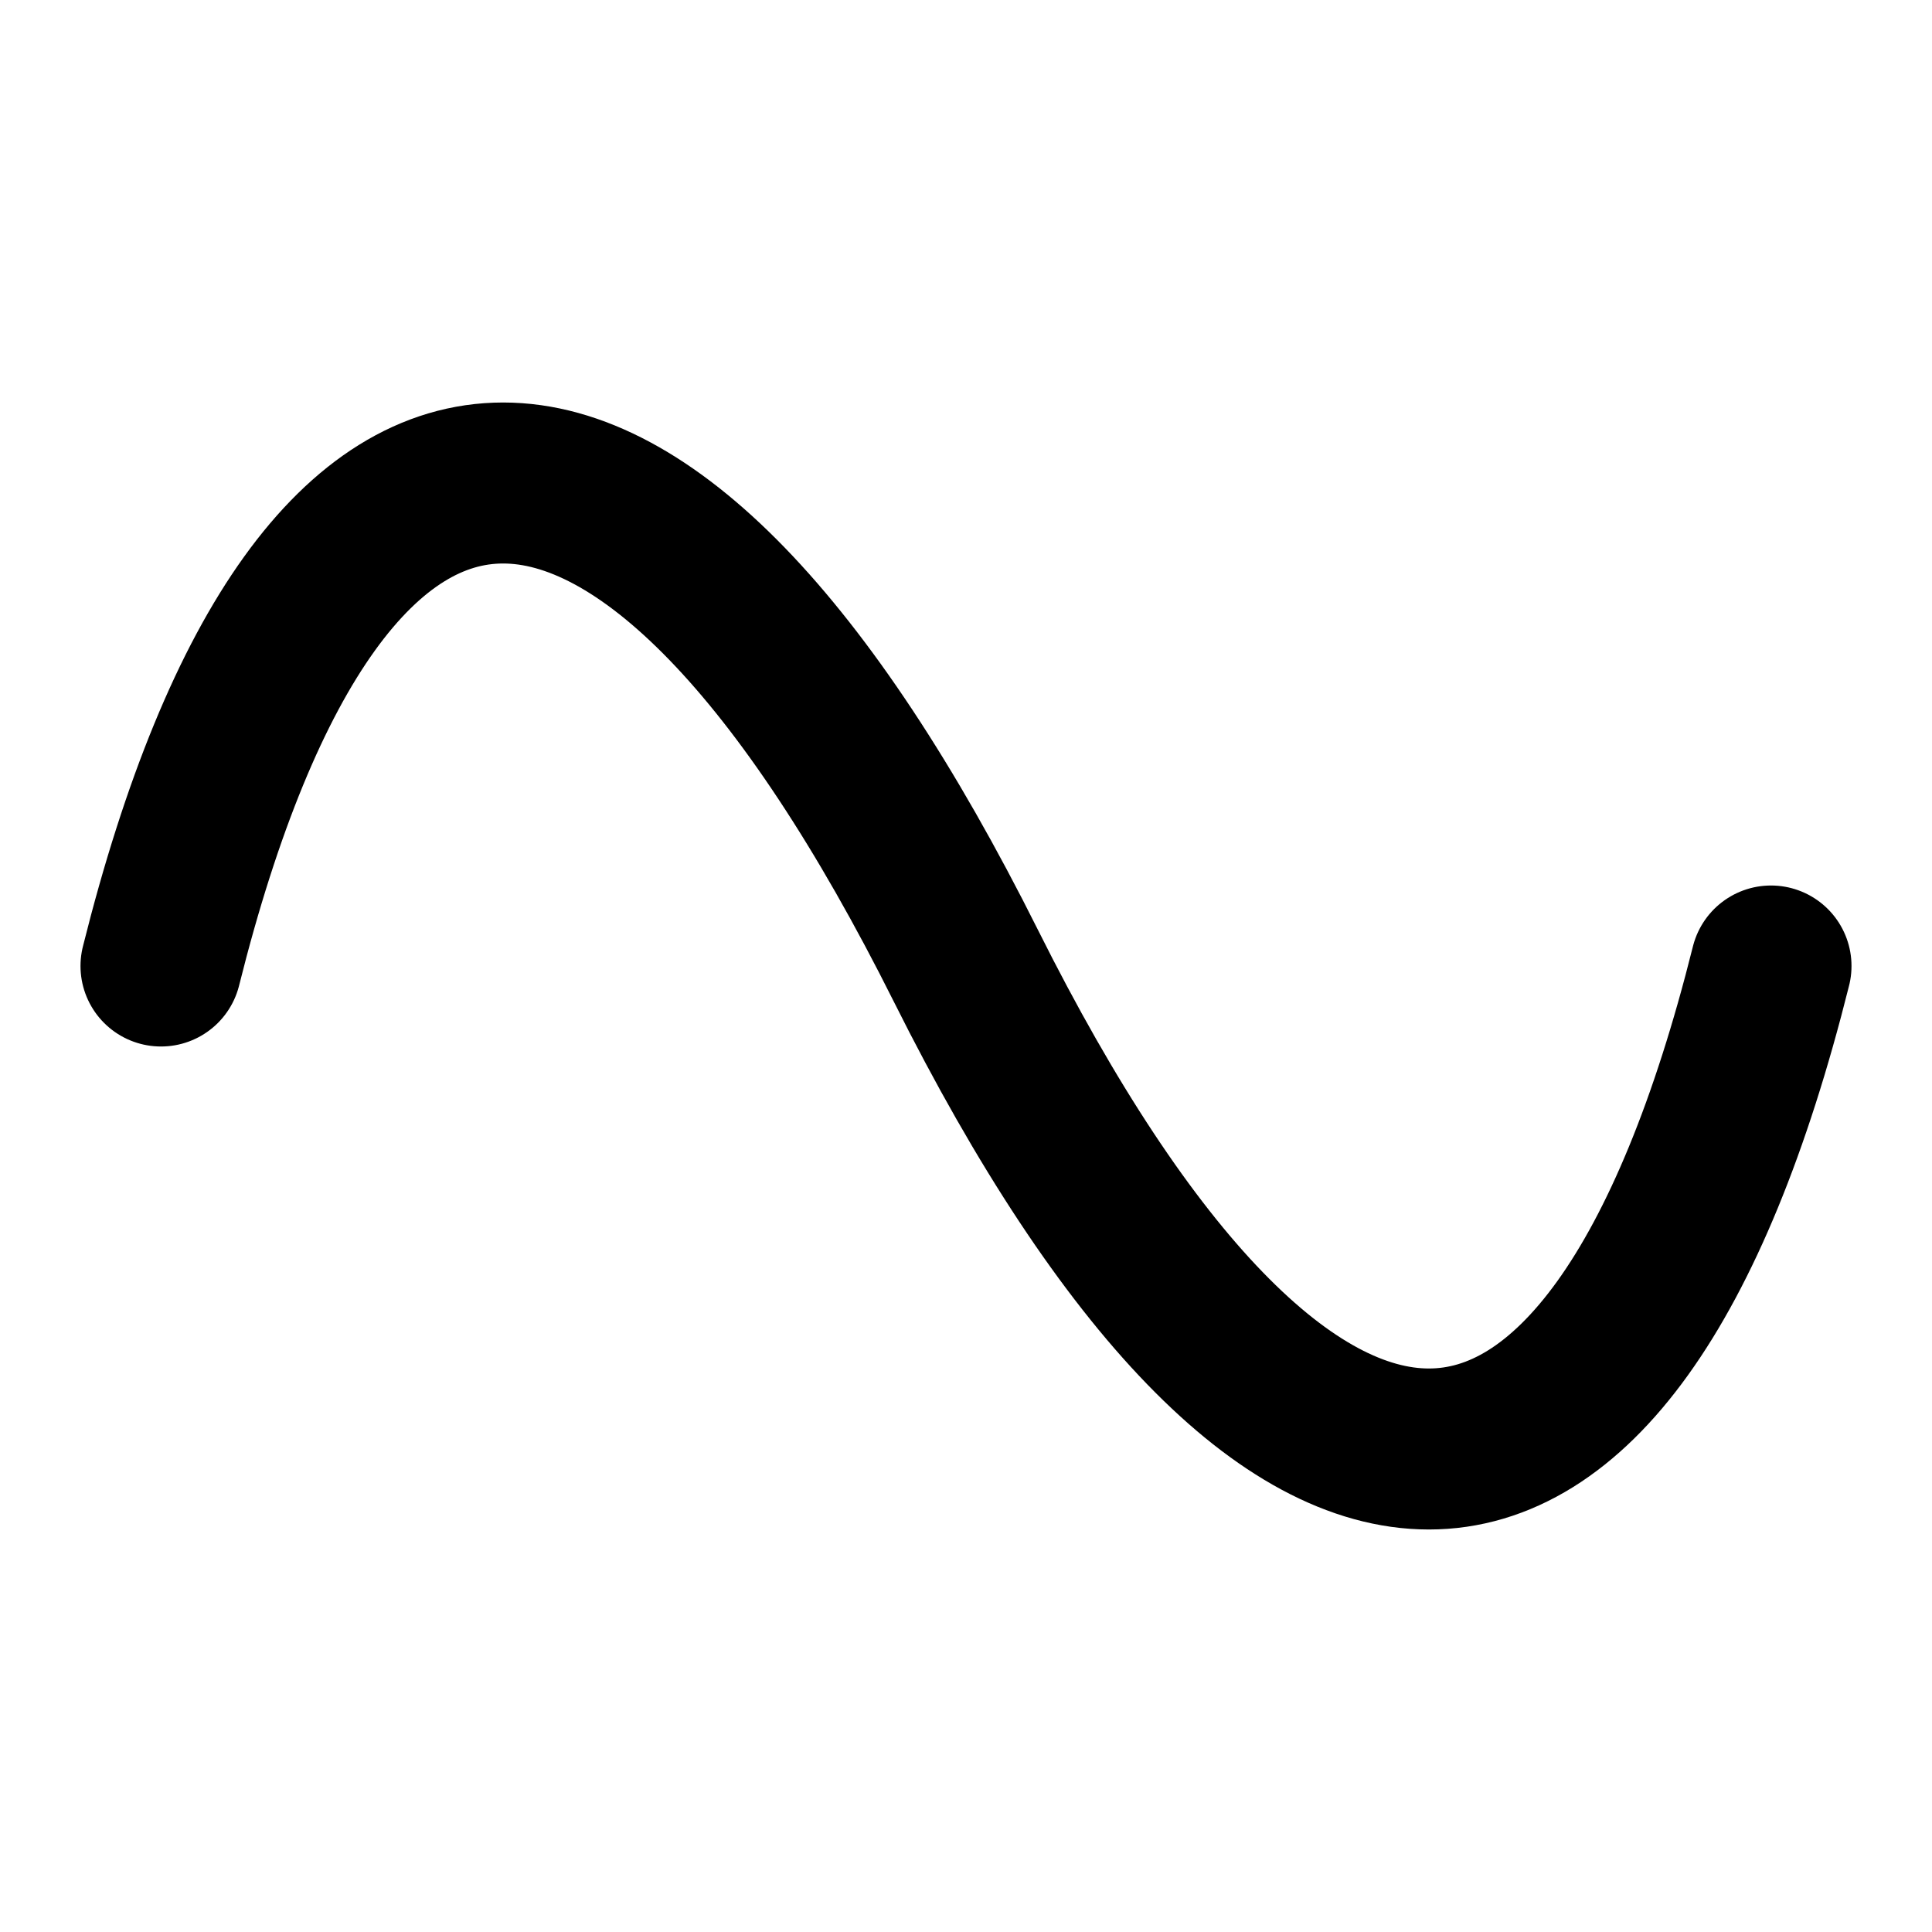 
        <svg xmlns="http://www.w3.org/2000/svg" viewBox="0 0 24 24" width="24" height="24" fill="none" stroke="currentColor" stroke-width="2" stroke-linecap="round" stroke-linejoin="round">
            <path d="M2 12c2-8 6-8 10 0s8 8 10 0" />
        </svg>
    